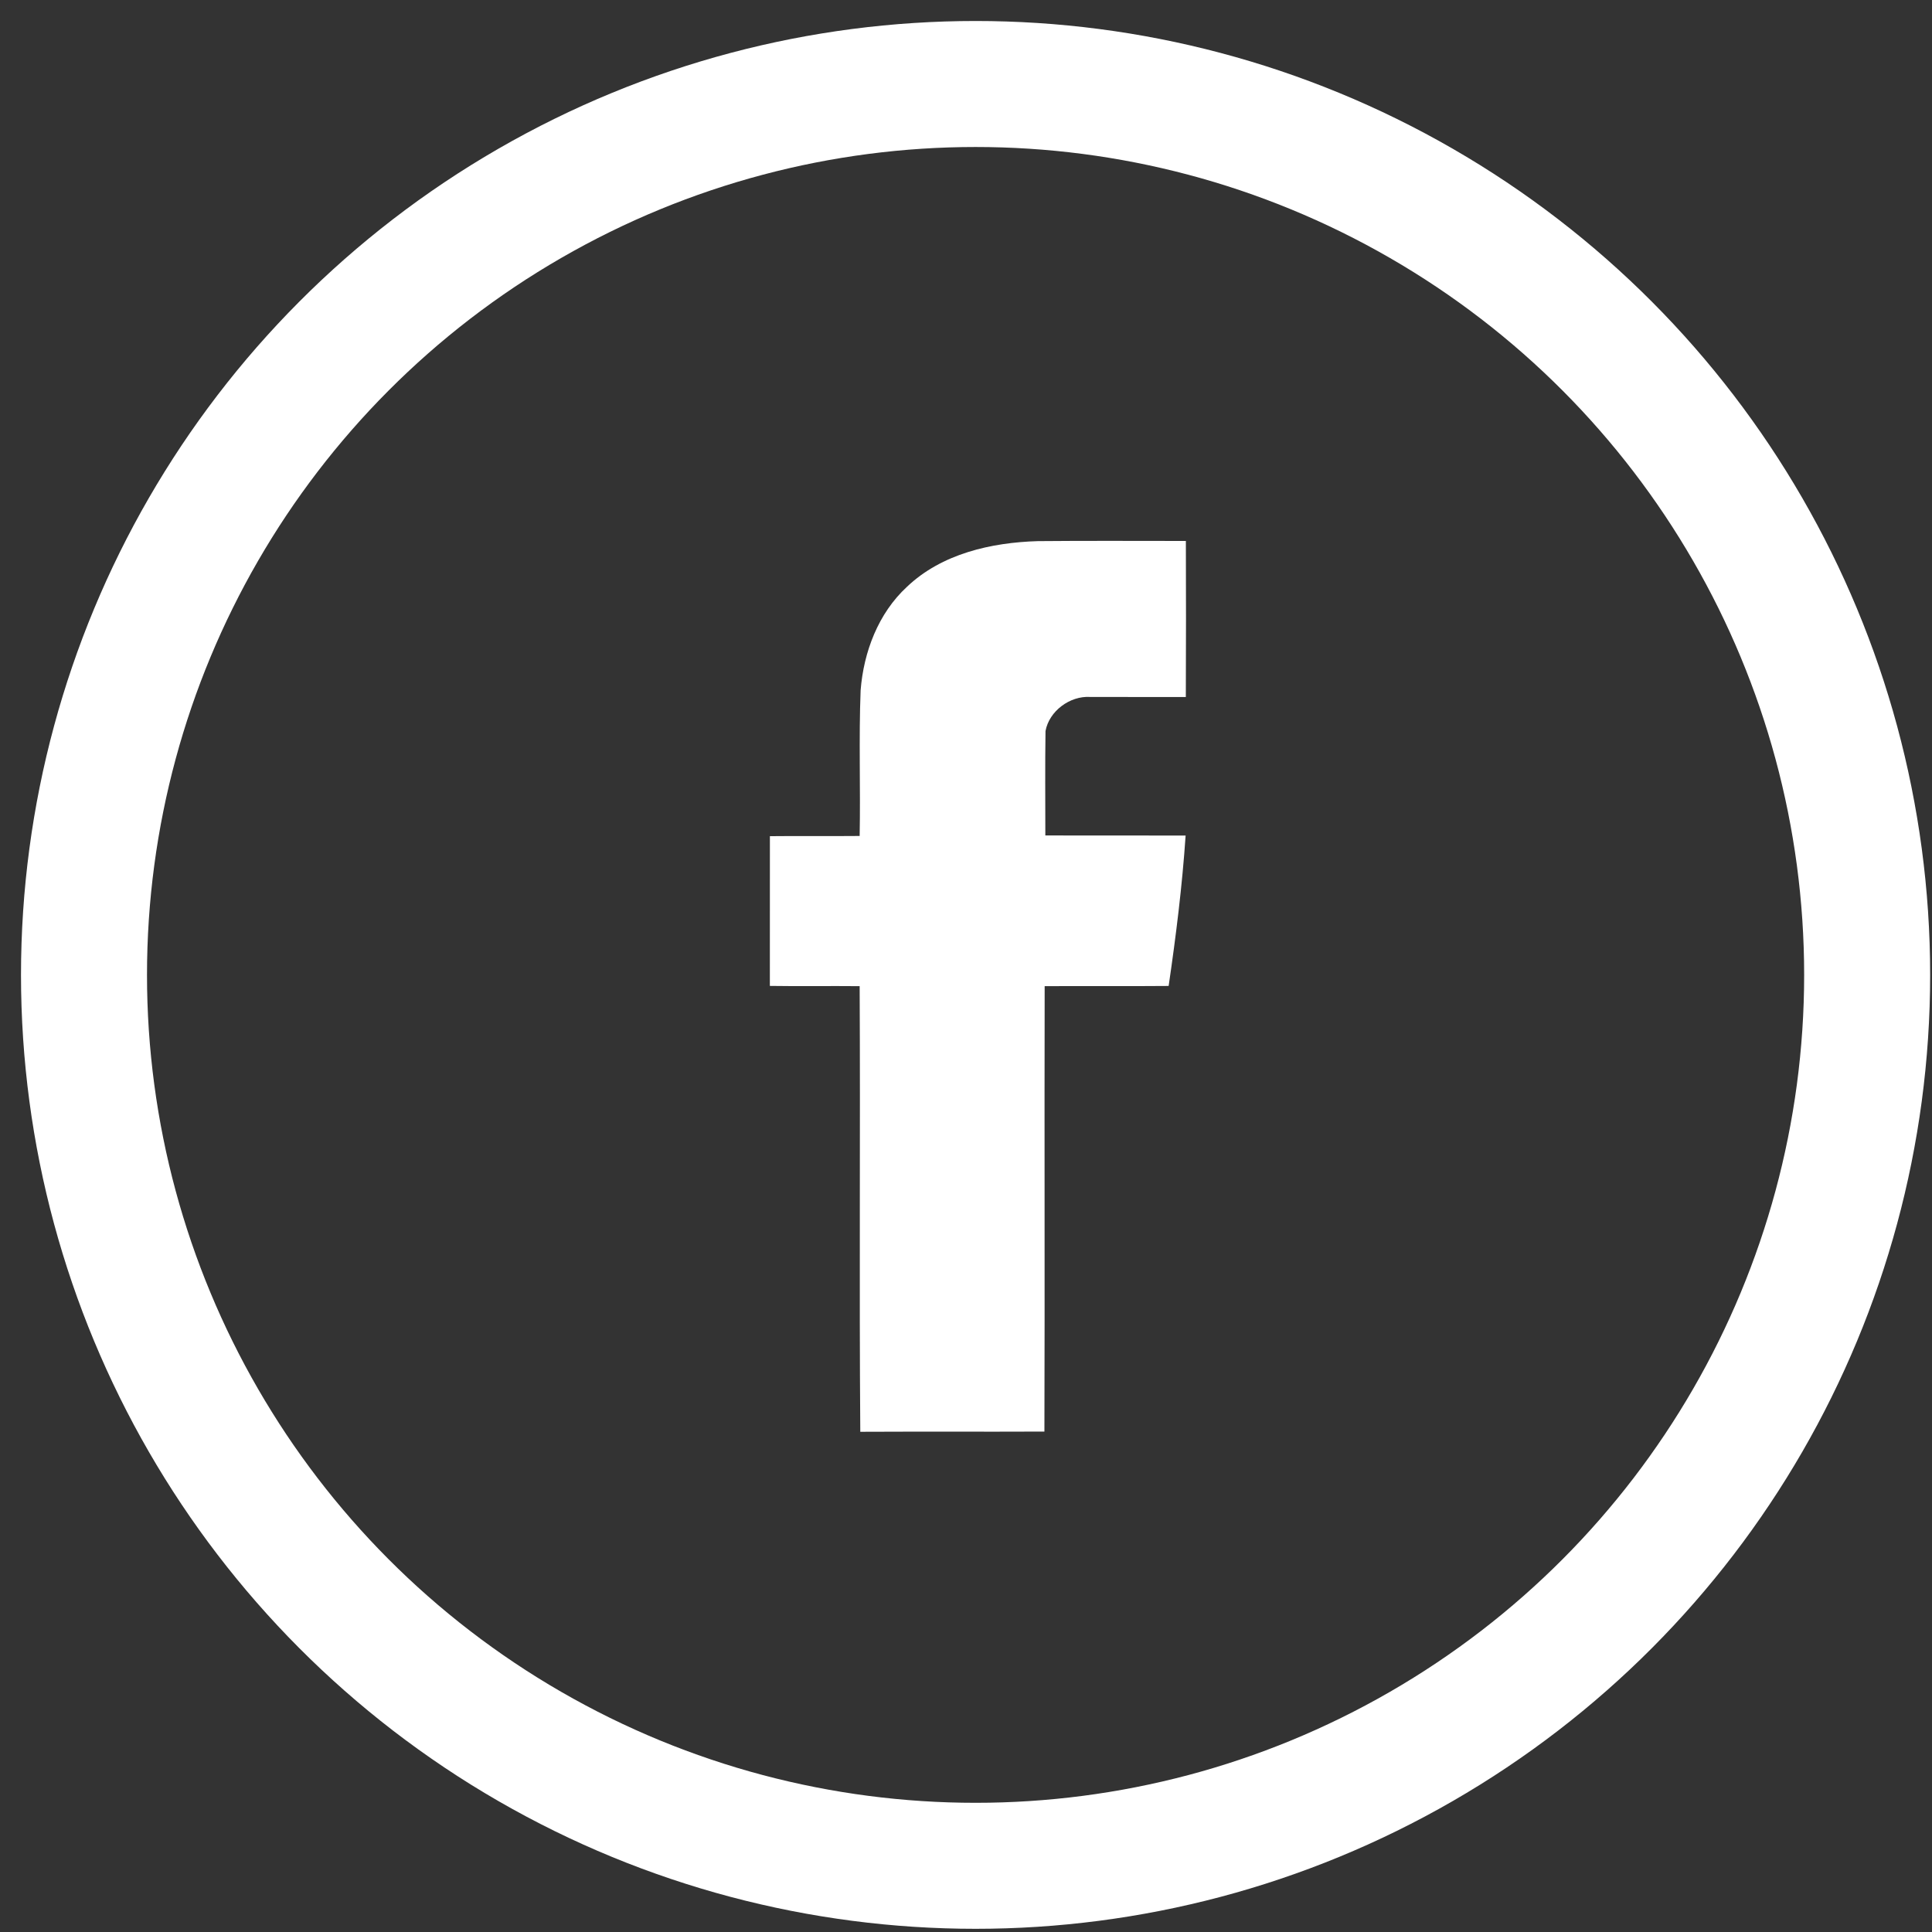 <?xml version="1.0" encoding="UTF-8" standalone="no"?>
<svg width="46px" height="46px" viewBox="0 0 46 46" version="1.1" xmlns="http://www.w3.org/2000/svg" xmlns:xlink="http://www.w3.org/1999/xlink">
    <rect x="0" y="0" width="46" height="46" fill="#333333" stroke="none"/>
    <!-- Generator: sketchtool 39.1 (31720) - http://www.bohemiancoding.com/sketch -->
    <title>01C7575A-D02B-4588-9EBA-3DD9F4EF6A36</title>
    <desc>Created with sketchtool.</desc>
    <defs></defs>
    <g id="Symbols" stroke="none" stroke-width="1" fill="none" fill-rule="evenodd">
        <g id="Desktop-footer" transform="translate(-1059, -77)">
            <g id="footer_facebook_icon" transform="translate(1061, 79)">
                <path d="M19.595,11.971 C20.423,11.183 21.6,10.917 22.711,10.884 C23.886,10.873 25.06,10.88 26.235,10.88 C26.239,12.118 26.24,13.357 26.234,14.595 C25.475,14.594 24.715,14.597 23.956,14.594 C23.475,14.564 22.98,14.929 22.893,15.406 C22.881,16.234 22.889,17.063 22.889,17.892 C24.003,17.896 25.116,17.89 26.229,17.894 C26.148,19.093 25.999,20.286 25.825,21.475 C24.841,21.484 23.857,21.474 22.873,21.48 C22.865,25.015 22.878,28.55 22.867,32.085 C21.406,32.091 19.944,32.083 18.483,32.09 C18.456,28.554 18.486,25.016 18.468,21.48 C17.755,21.473 17.042,21.485 16.33,21.474 C16.332,20.286 16.331,19.097 16.331,17.909 C17.043,17.901 17.756,17.911 18.468,17.904 C18.49,16.749 18.446,15.592 18.491,14.438 C18.562,13.523 18.911,12.602 19.595,11.971" id="Fill-1" fill="#FFFFFF"></path>
                <ellipse id="Oval-7" stroke="#FFFFFF" stroke-width="3" cx="21.228" cy="21.212" rx="21.228" ry="21.212"></ellipse>
            </g>
        </g>
    </g>
</svg>